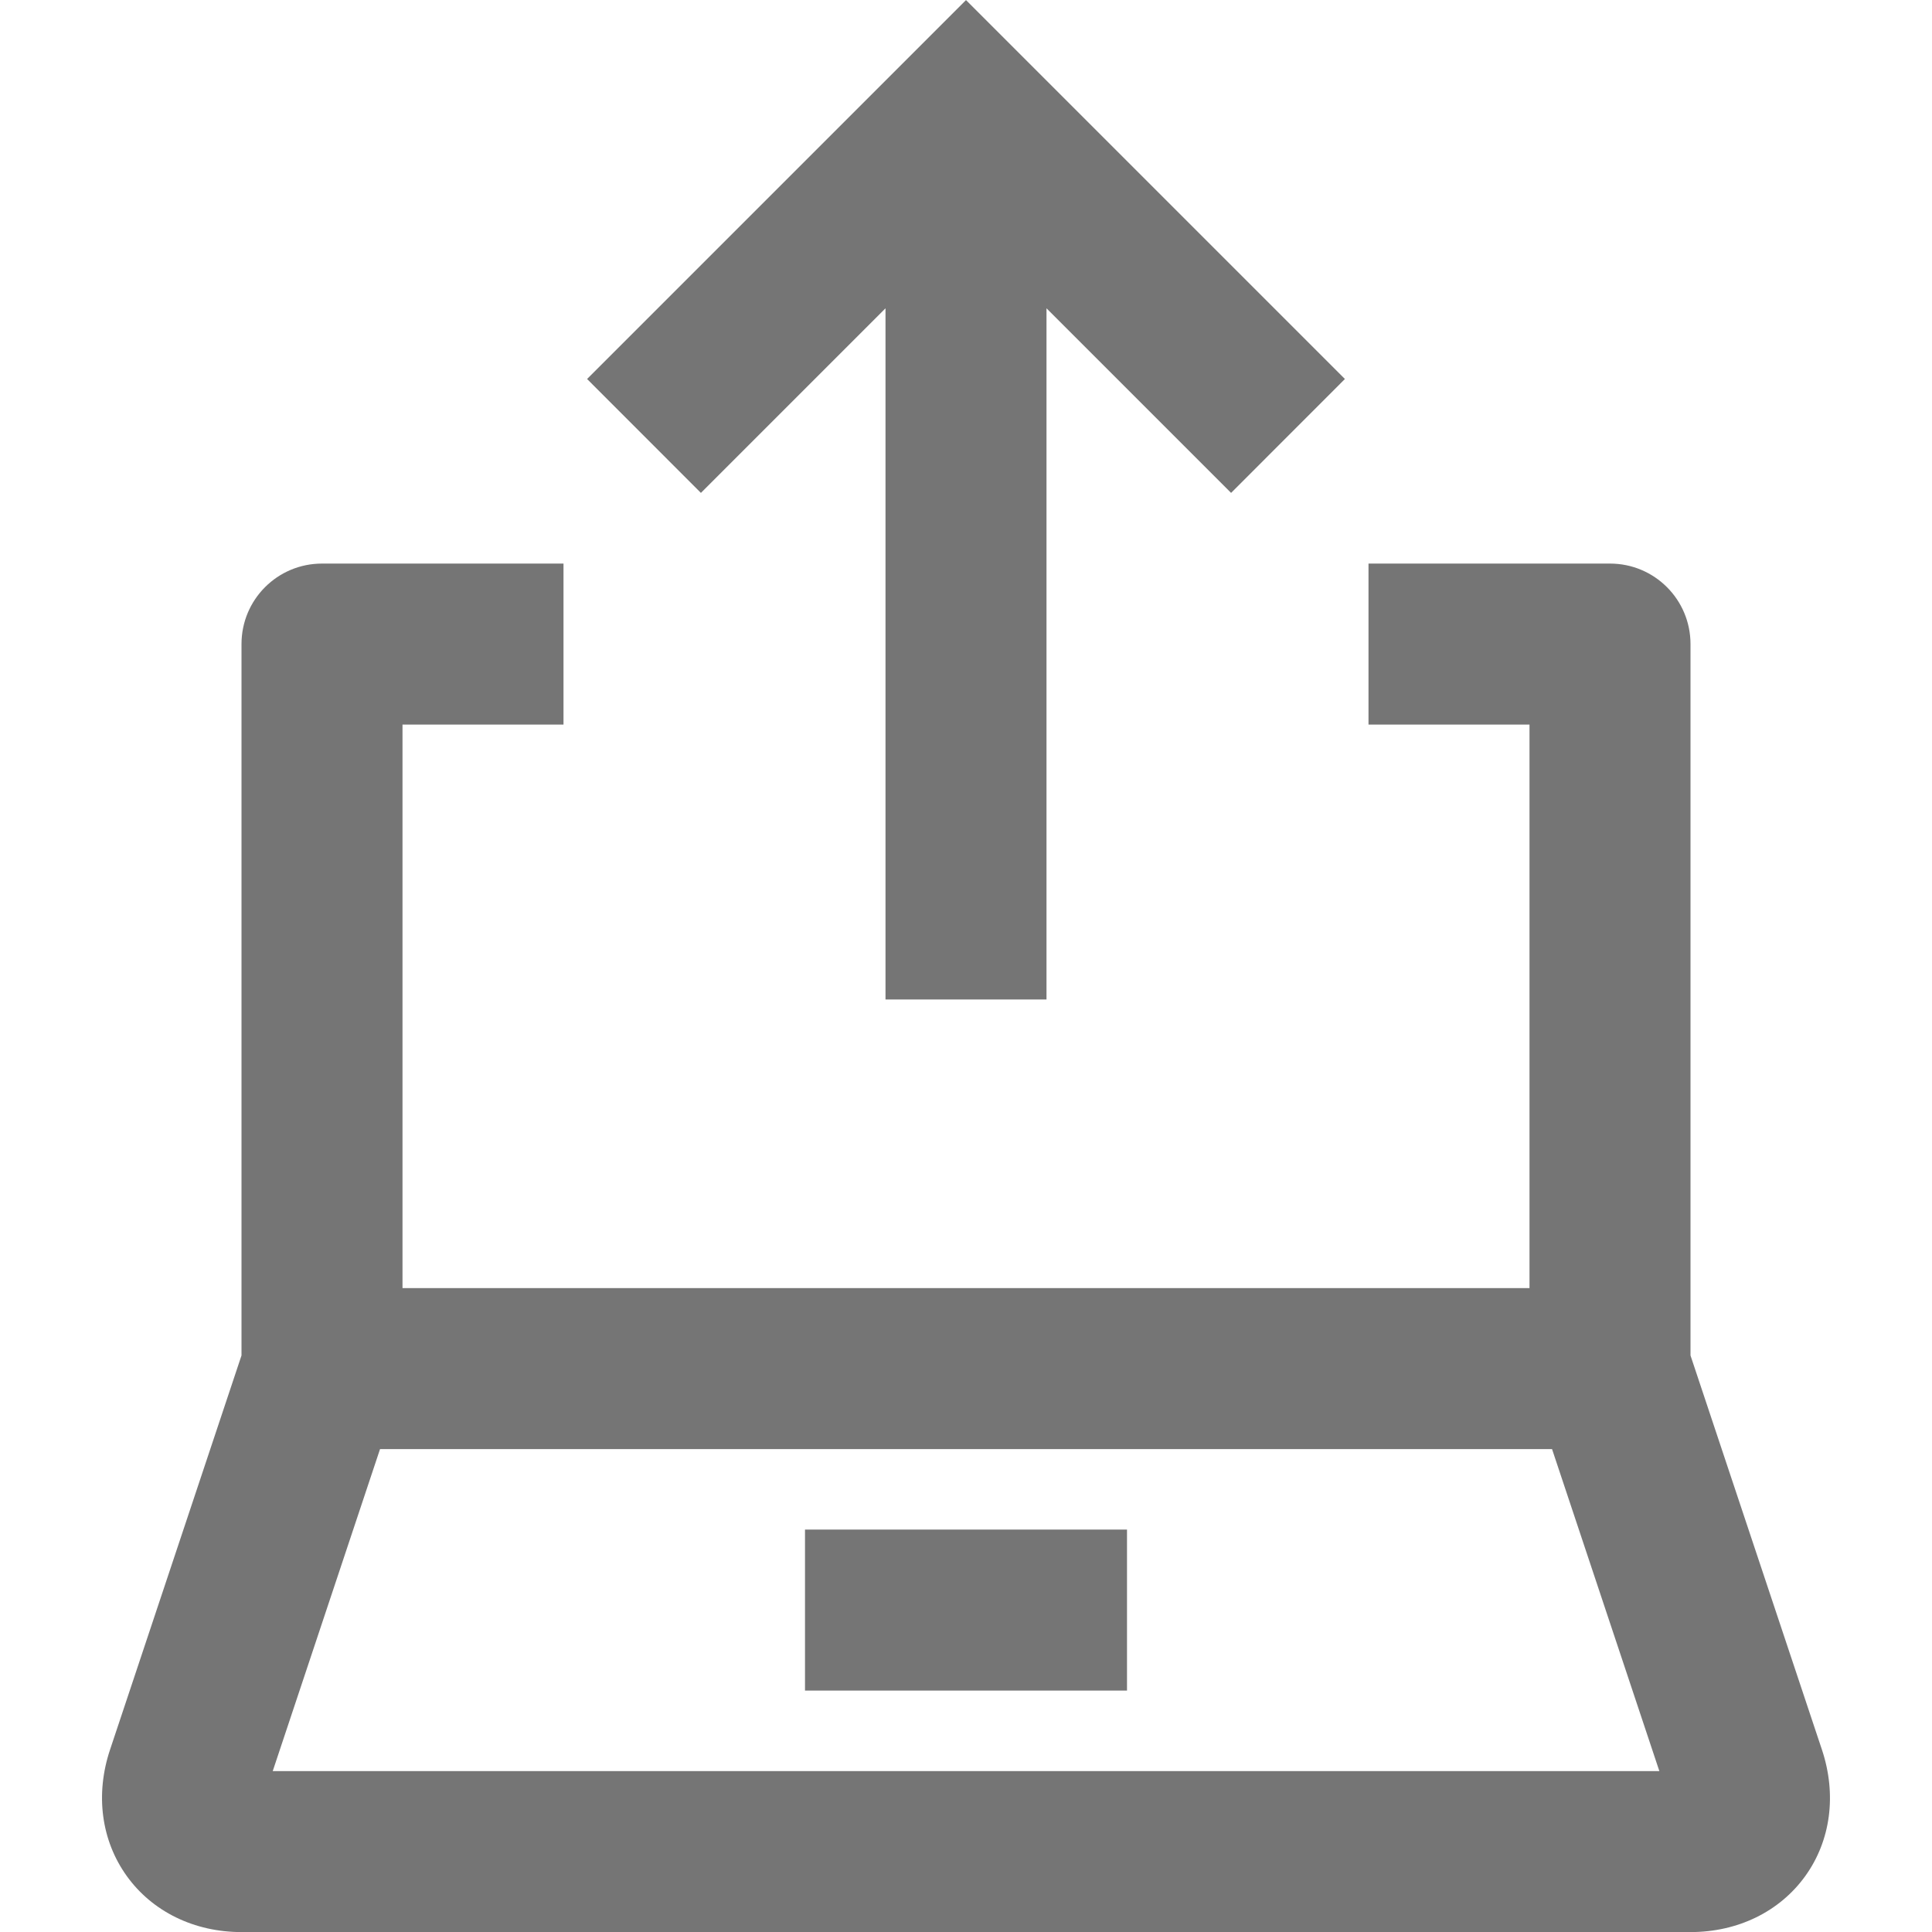 <?xml version="1.0" encoding="iso-8859-1"?>
<!-- Generator: Adobe Illustrator 16.0.0, SVG Export Plug-In . SVG Version: 6.00 Build 0)  -->
<!DOCTYPE svg PUBLIC "-//W3C//DTD SVG 1.1//EN" "http://www.w3.org/Graphics/SVG/1.1/DTD/svg11.dtd">
<svg version="1.1" xmlns="http://www.w3.org/2000/svg" xmlns:xlink="http://www.w3.org/1999/xlink" x="0px" y="0px" width="24px"
	 height="24px" viewBox="0 0 24 24" style="enable-background:new 0 0 24 24;" xml:space="preserve">
<g id="Frame_-_24px">
	<rect y="0" style="fill:none;" width="24" height="24"/>
</g>
<g id="Line_Icons">
	<g>
		<polygon style="fill:#757575;" points="16.707,4.708 12,0.001 7.293,4.708 8.707,6.123 11,3.83 11,12.416 13,12.416 13,3.83 
			15.293,6.123 		"/>
		<path style="fill:#757575;" d="M22.633,21.736L21,16.838V8.001c0-0.553-0.447-1-1-1h-3v2h2v7H5v-7h2v-2H4c-0.553,0-1,0.447-1,1
			v8.837l-1.633,4.897c-0.186,0.557-0.109,1.129,0.208,1.57S2.412,24.001,3,24.001h18c0.588,0,1.107-0.254,1.425-0.695
			S22.818,22.292,22.633,21.736z M3.388,22.001l1.333-4h14.559l1.333,4H3.388z"/>
		<g>
			<rect x="10" y="19.001" style="fill:#757575;" width="4" height="2"/>
		</g>
	</g>
</g>
</svg>
